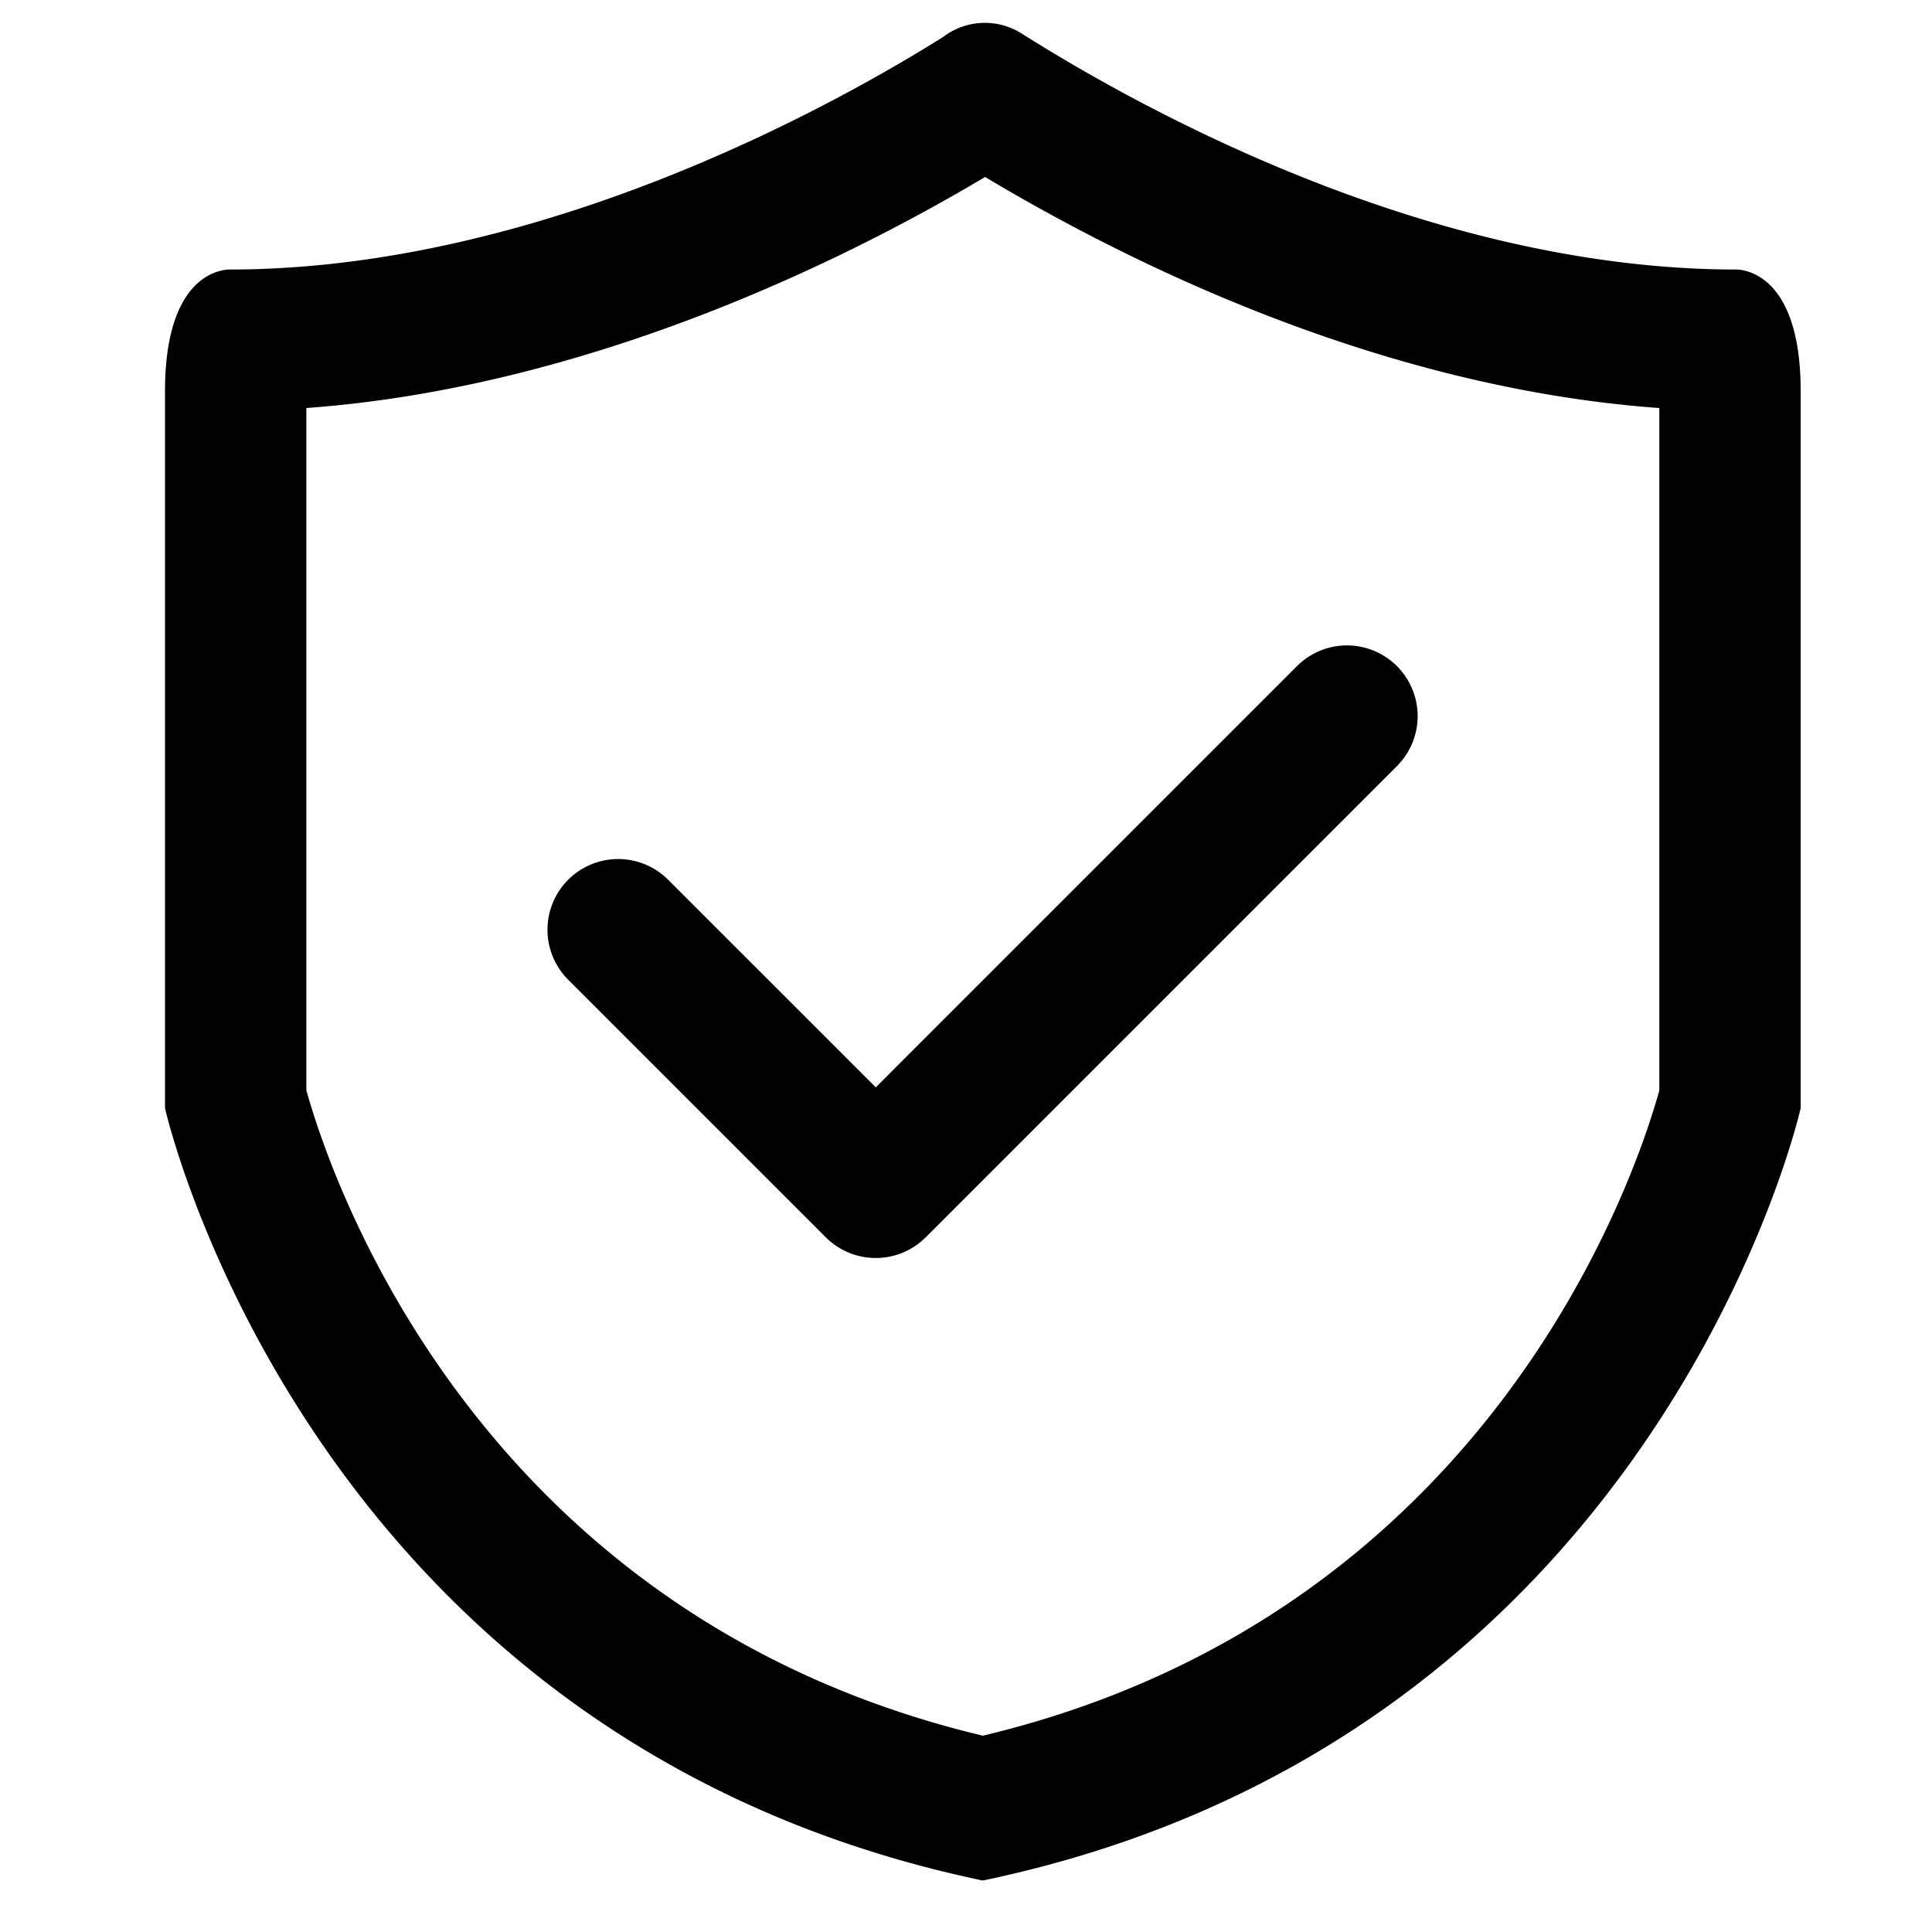<?xml version="1.0" standalone="no"?><!DOCTYPE svg PUBLIC "-//W3C//DTD SVG 1.1//EN" "http://www.w3.org/Graphics/SVG/1.1/DTD/svg11.dtd"><svg class="icon" width="200px" height="200.00px" viewBox="0 0 1024 1024" version="1.1" xmlns="http://www.w3.org/2000/svg"><path fill="currentColor" d="M919.614 142.853c-166.924-0.246-323.616-90.697-377.645-124.797 0.032 0.021 0.054 0.064 0.096 0.086a36.39 36.39 0 0 0-42.02 1.338c-55.121 34.635-212.091 123.127-377.806 123.374 0 0-34.785-2.376-34.785 64.518v379.957s74.921 334.469 433.472 409.39c358.551-74.921 433.472-409.39 433.472-409.39v-379.957c0-66.894-34.785-64.518-34.785-64.518z m-40.136 435.077c-12.319 44.439-89.177 277.775-358.551 342.025-268.956-64.154-345.986-296.859-358.551-342.079v-361.612c153.085-11.163 291.347-81.696 359.75-122.464 78.367 46.901 210.892 111.846 357.352 122.475v361.655z"  /><path fill="currentColor" d="M740.402 353.05a37.461 37.461 0 0 0-52.969 0l-223.254 223.265-109.759-109.738a37.461 37.461 0 1 0-52.969 52.98l136.228 136.228a37.332 37.332 0 0 0 26.501 10.971c9.579 0 19.169-3.66 26.49-10.971l249.744-249.744a37.482 37.482 0 0 0-0.011-52.991z"  /></svg>
